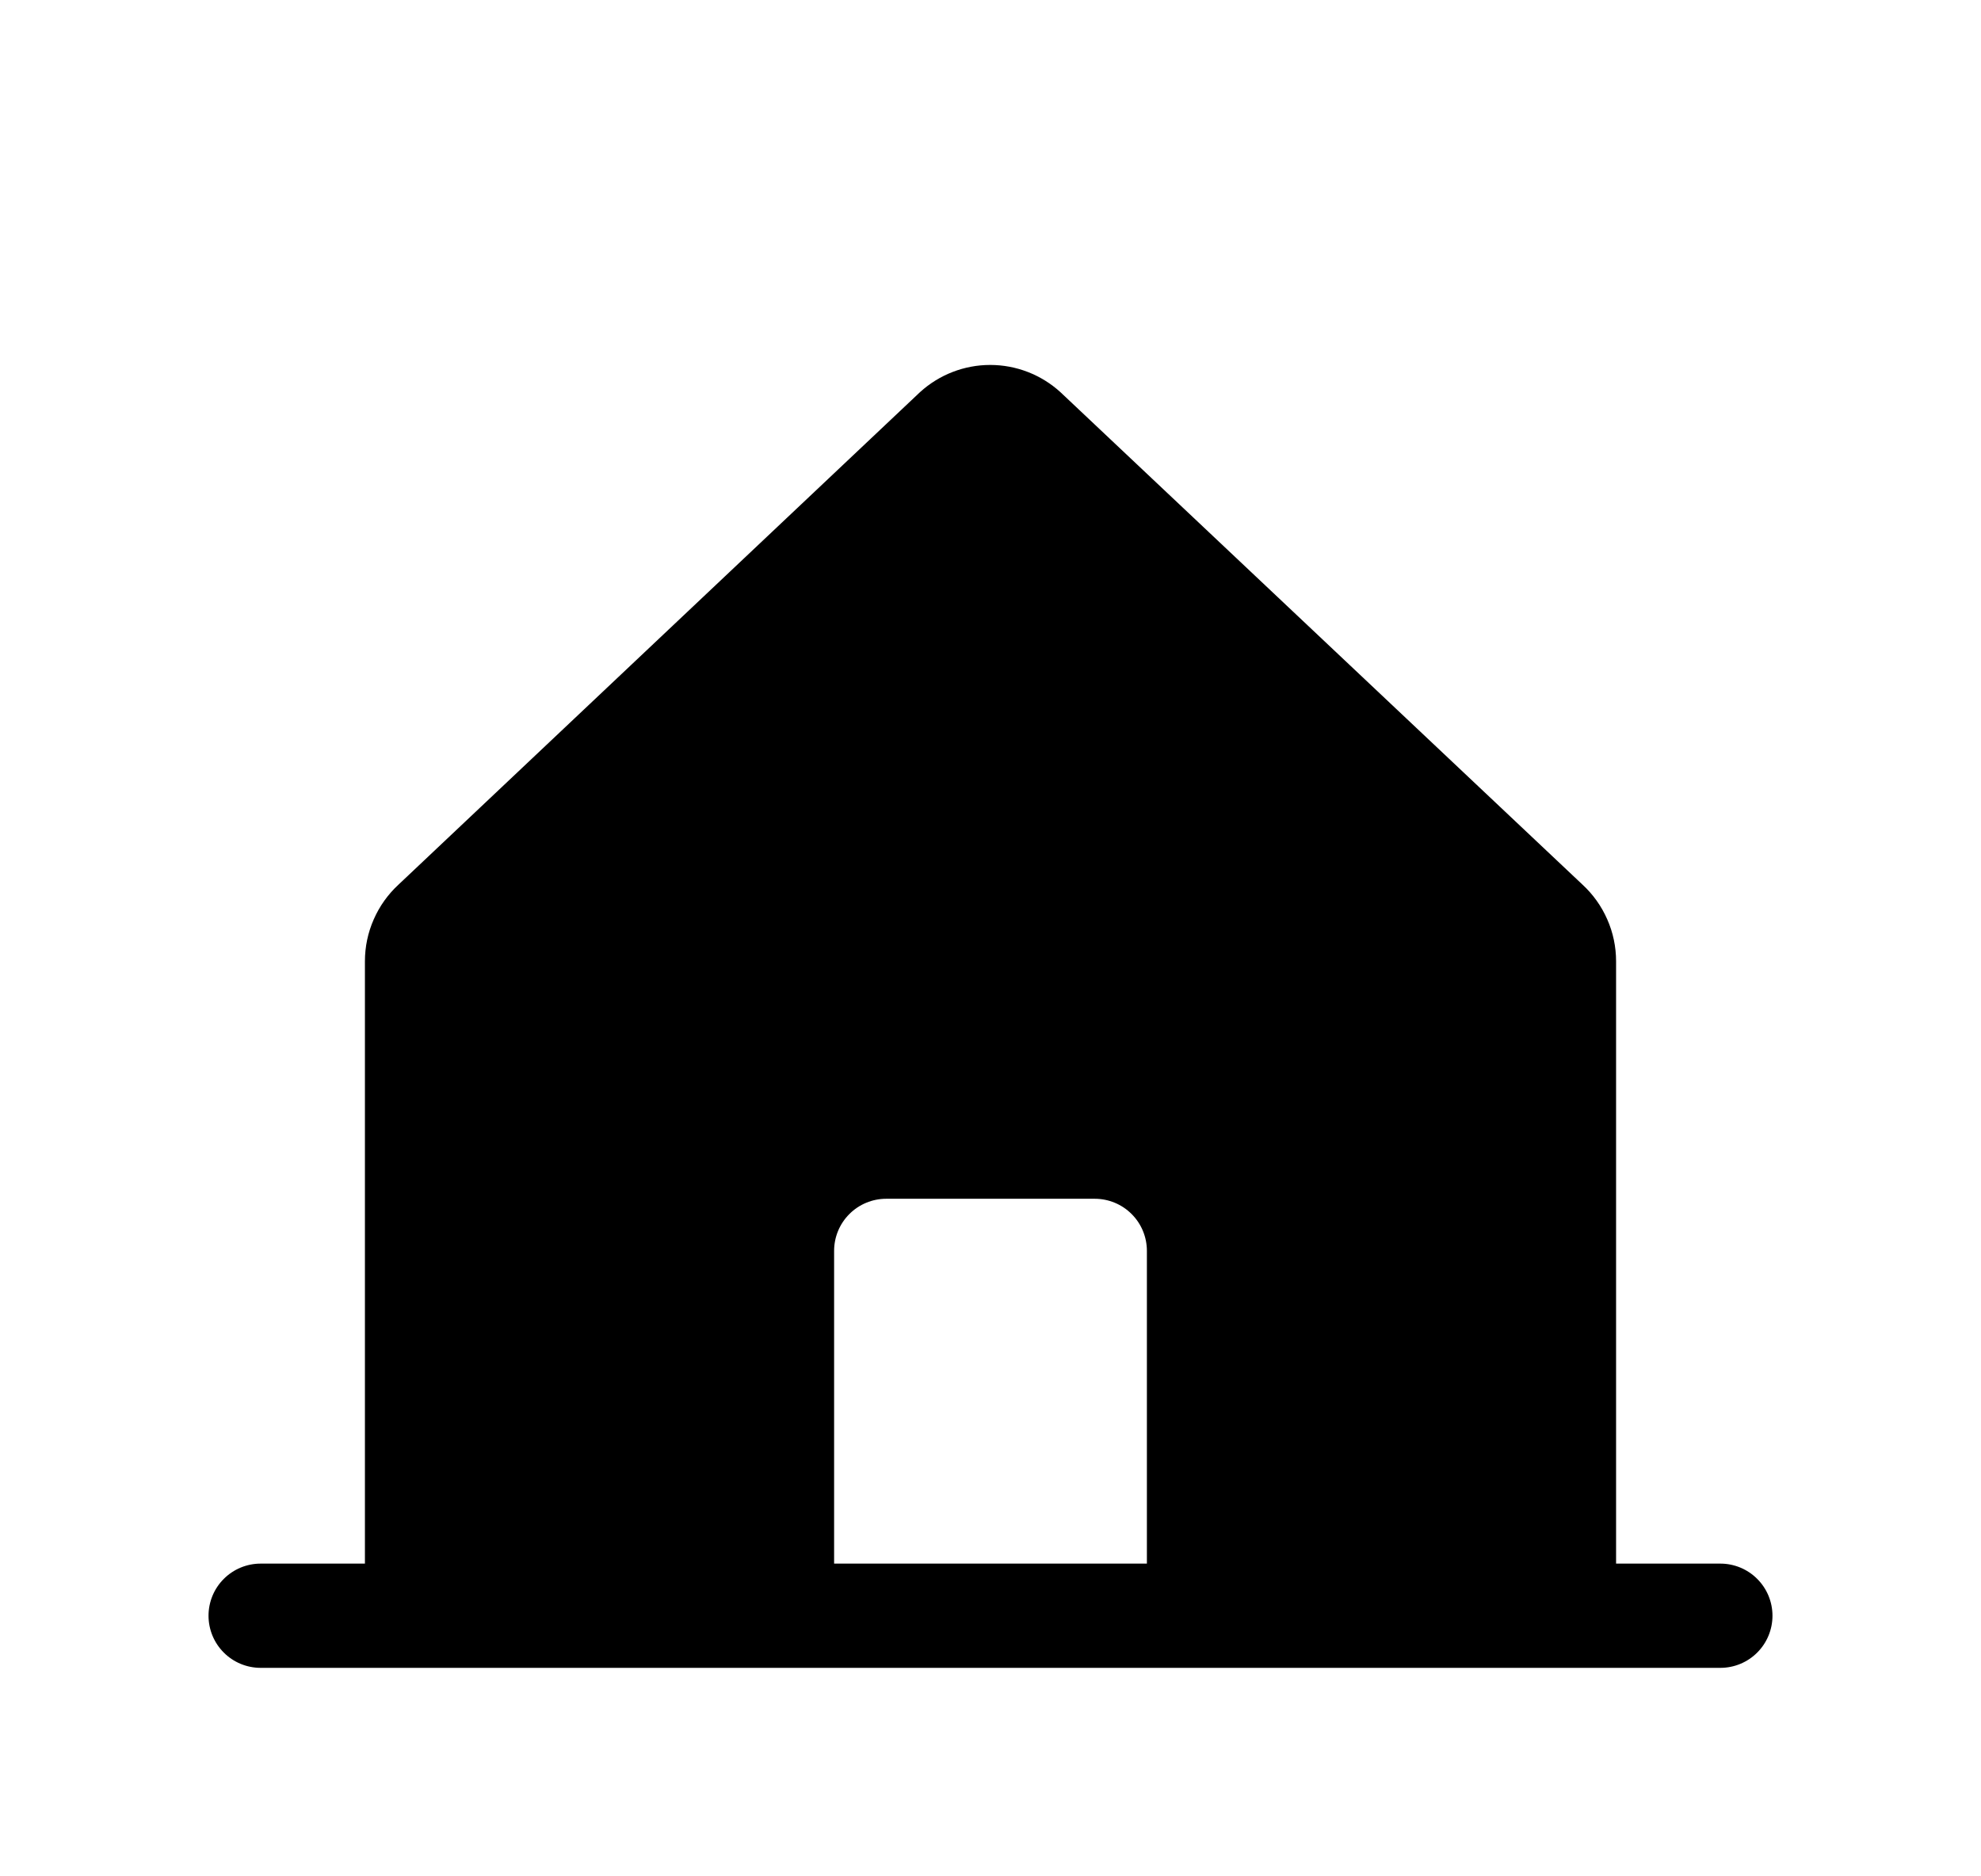 <svg width="38" height="36" viewBox="0 0 38 36" fill="none" xmlns="http://www.w3.org/2000/svg">
<g filter="url(#filter0_d_145_86)">
<path d="M33 26H31V14.444C31 14.167 30.943 13.893 30.831 13.64C30.72 13.386 30.558 13.159 30.354 12.971L20.354 3.536C20.349 3.532 20.344 3.527 20.34 3.523C19.972 3.188 19.492 3.002 18.994 3.002C18.497 3.002 18.017 3.188 17.649 3.523L17.635 3.536L7.646 12.971C7.442 13.159 7.28 13.386 7.169 13.64C7.057 13.893 7 14.167 7 14.444V26H5C4.735 26 4.48 26.105 4.293 26.293C4.105 26.48 4 26.735 4 27C4 27.265 4.105 27.52 4.293 27.707C4.48 27.895 4.735 28 5 28H33C33.265 28 33.52 27.895 33.707 27.707C33.895 27.52 34 27.265 34 27C34 26.735 33.895 26.48 33.707 26.293C33.52 26.105 33.265 26 33 26ZM22 26H16V20C16 19.735 16.105 19.48 16.293 19.293C16.48 19.105 16.735 19 17 19H21C21.265 19 21.52 19.105 21.707 19.293C21.895 19.48 22 19.735 22 20V26Z" fill="black"/>
</g>
<defs>
<filter id="filter0_d_145_86" x="-1" y="0" width="40" height="40" filterUnits="userSpaceOnUse" color-interpolation-filters="sRGB">
<feFlood flood-opacity="0" result="BackgroundImageFix"/>
<feColorMatrix in="SourceAlpha" type="matrix" values="0 0 0 0 0 0 0 0 0 0 0 0 0 0 0 0 0 0 127 0" result="hardAlpha"/>
<feOffset dy="4"/>
<feGaussianBlur stdDeviation="2"/>
<feComposite in2="hardAlpha" operator="out"/>
<feColorMatrix type="matrix" values="0 0 0 0 0 0 0 0 0 0 0 0 0 0 0 0 0 0 0.25 0"/>
<feBlend mode="normal" in2="BackgroundImageFix" result="effect1_dropShadow_145_86"/>
<feBlend mode="normal" in="SourceGraphic" in2="effect1_dropShadow_145_86" result="shape"/>
</filter>
</defs>
</svg>
